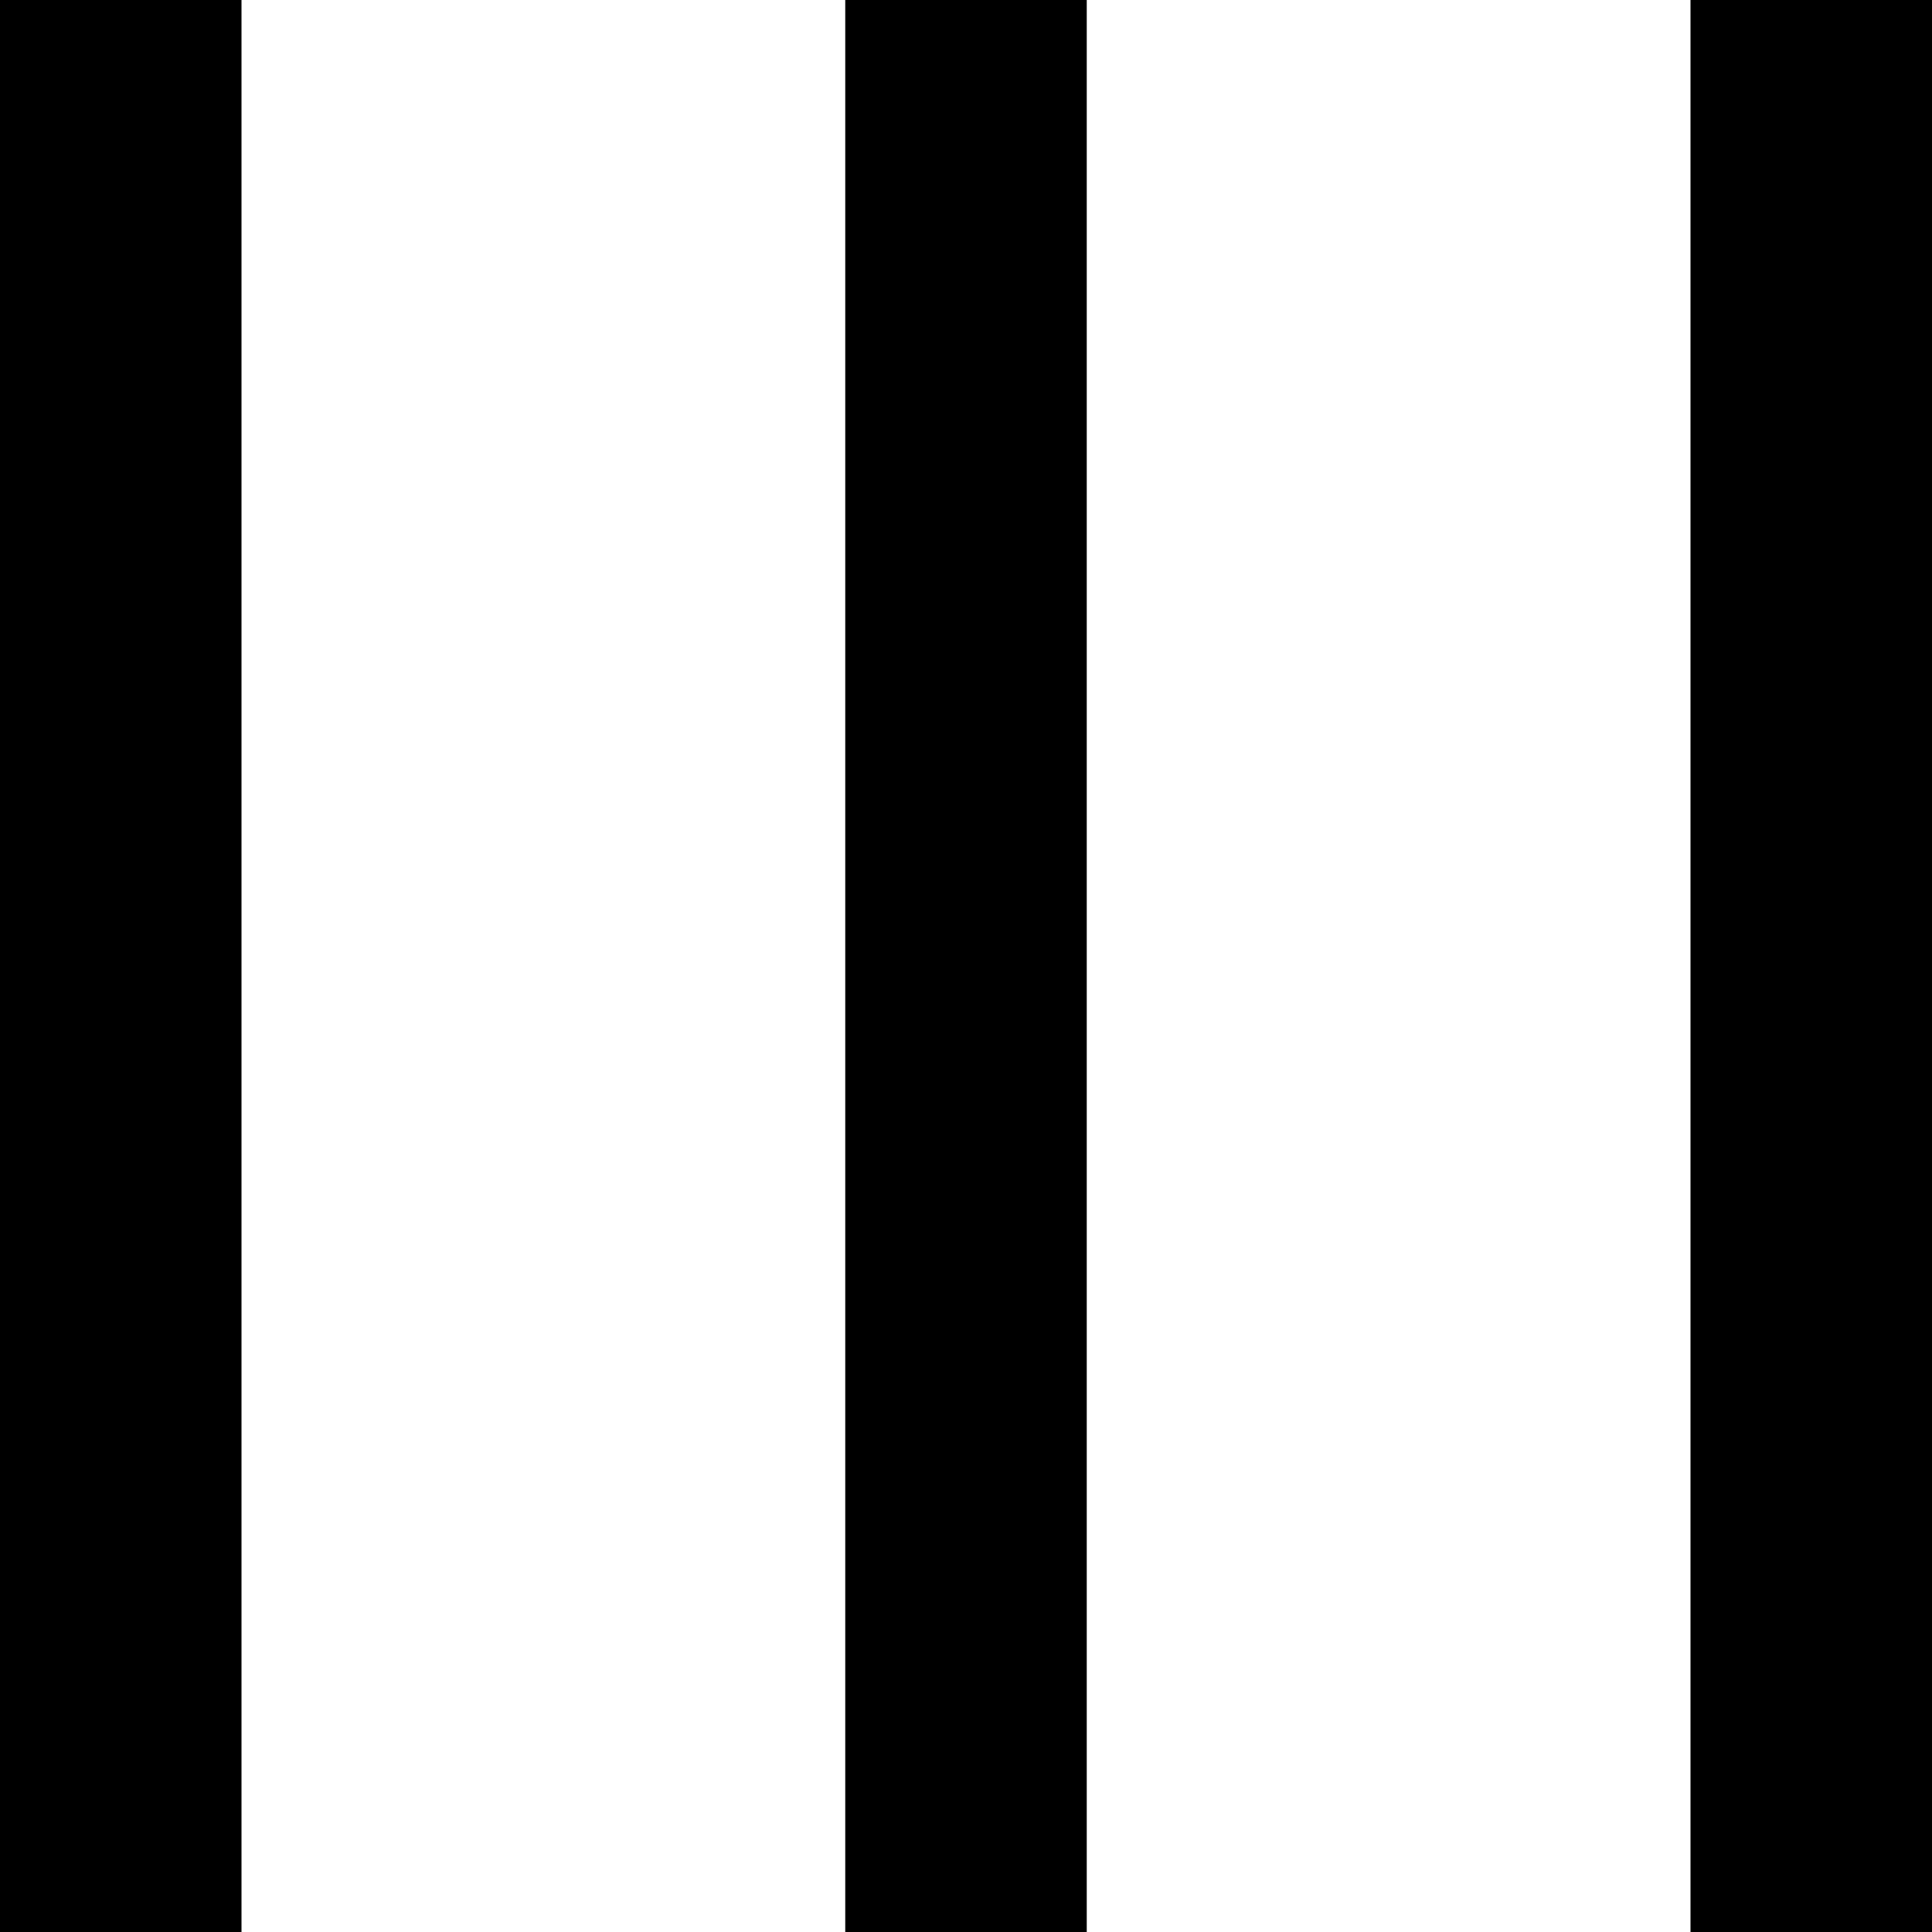 <svg width="32" height="32" xmlns="http://www.w3.org/2000/svg"><g fill="#000" fill-rule="evenodd"><path d="M0 0h4v32H0z"><animate attributeType="CSS" attributeName="opacity" values="1; 0; 1; 1; 1" keyTimes="0; 0.25; 0.5; 0.75; 1" dur="1s" repeatCount="indefinite"/></path><path d="M14 0h4v32h-4z"><animate attributeType="CSS" attributeName="opacity" values="1; 1; 0; 1; 1" keyTimes="0; 0.25; 0.5; 0.75; 1" dur="1s" repeatCount="indefinite"/></path><path d="M28 0h4v32h-4z"><animate attributeType="CSS" attributeName="opacity" values="1; 1; 1; 0; 1" keyTimes="0; 0.25; 0.5; 0.75; 1" dur="1s" repeatCount="indefinite"/></path></g></svg>
